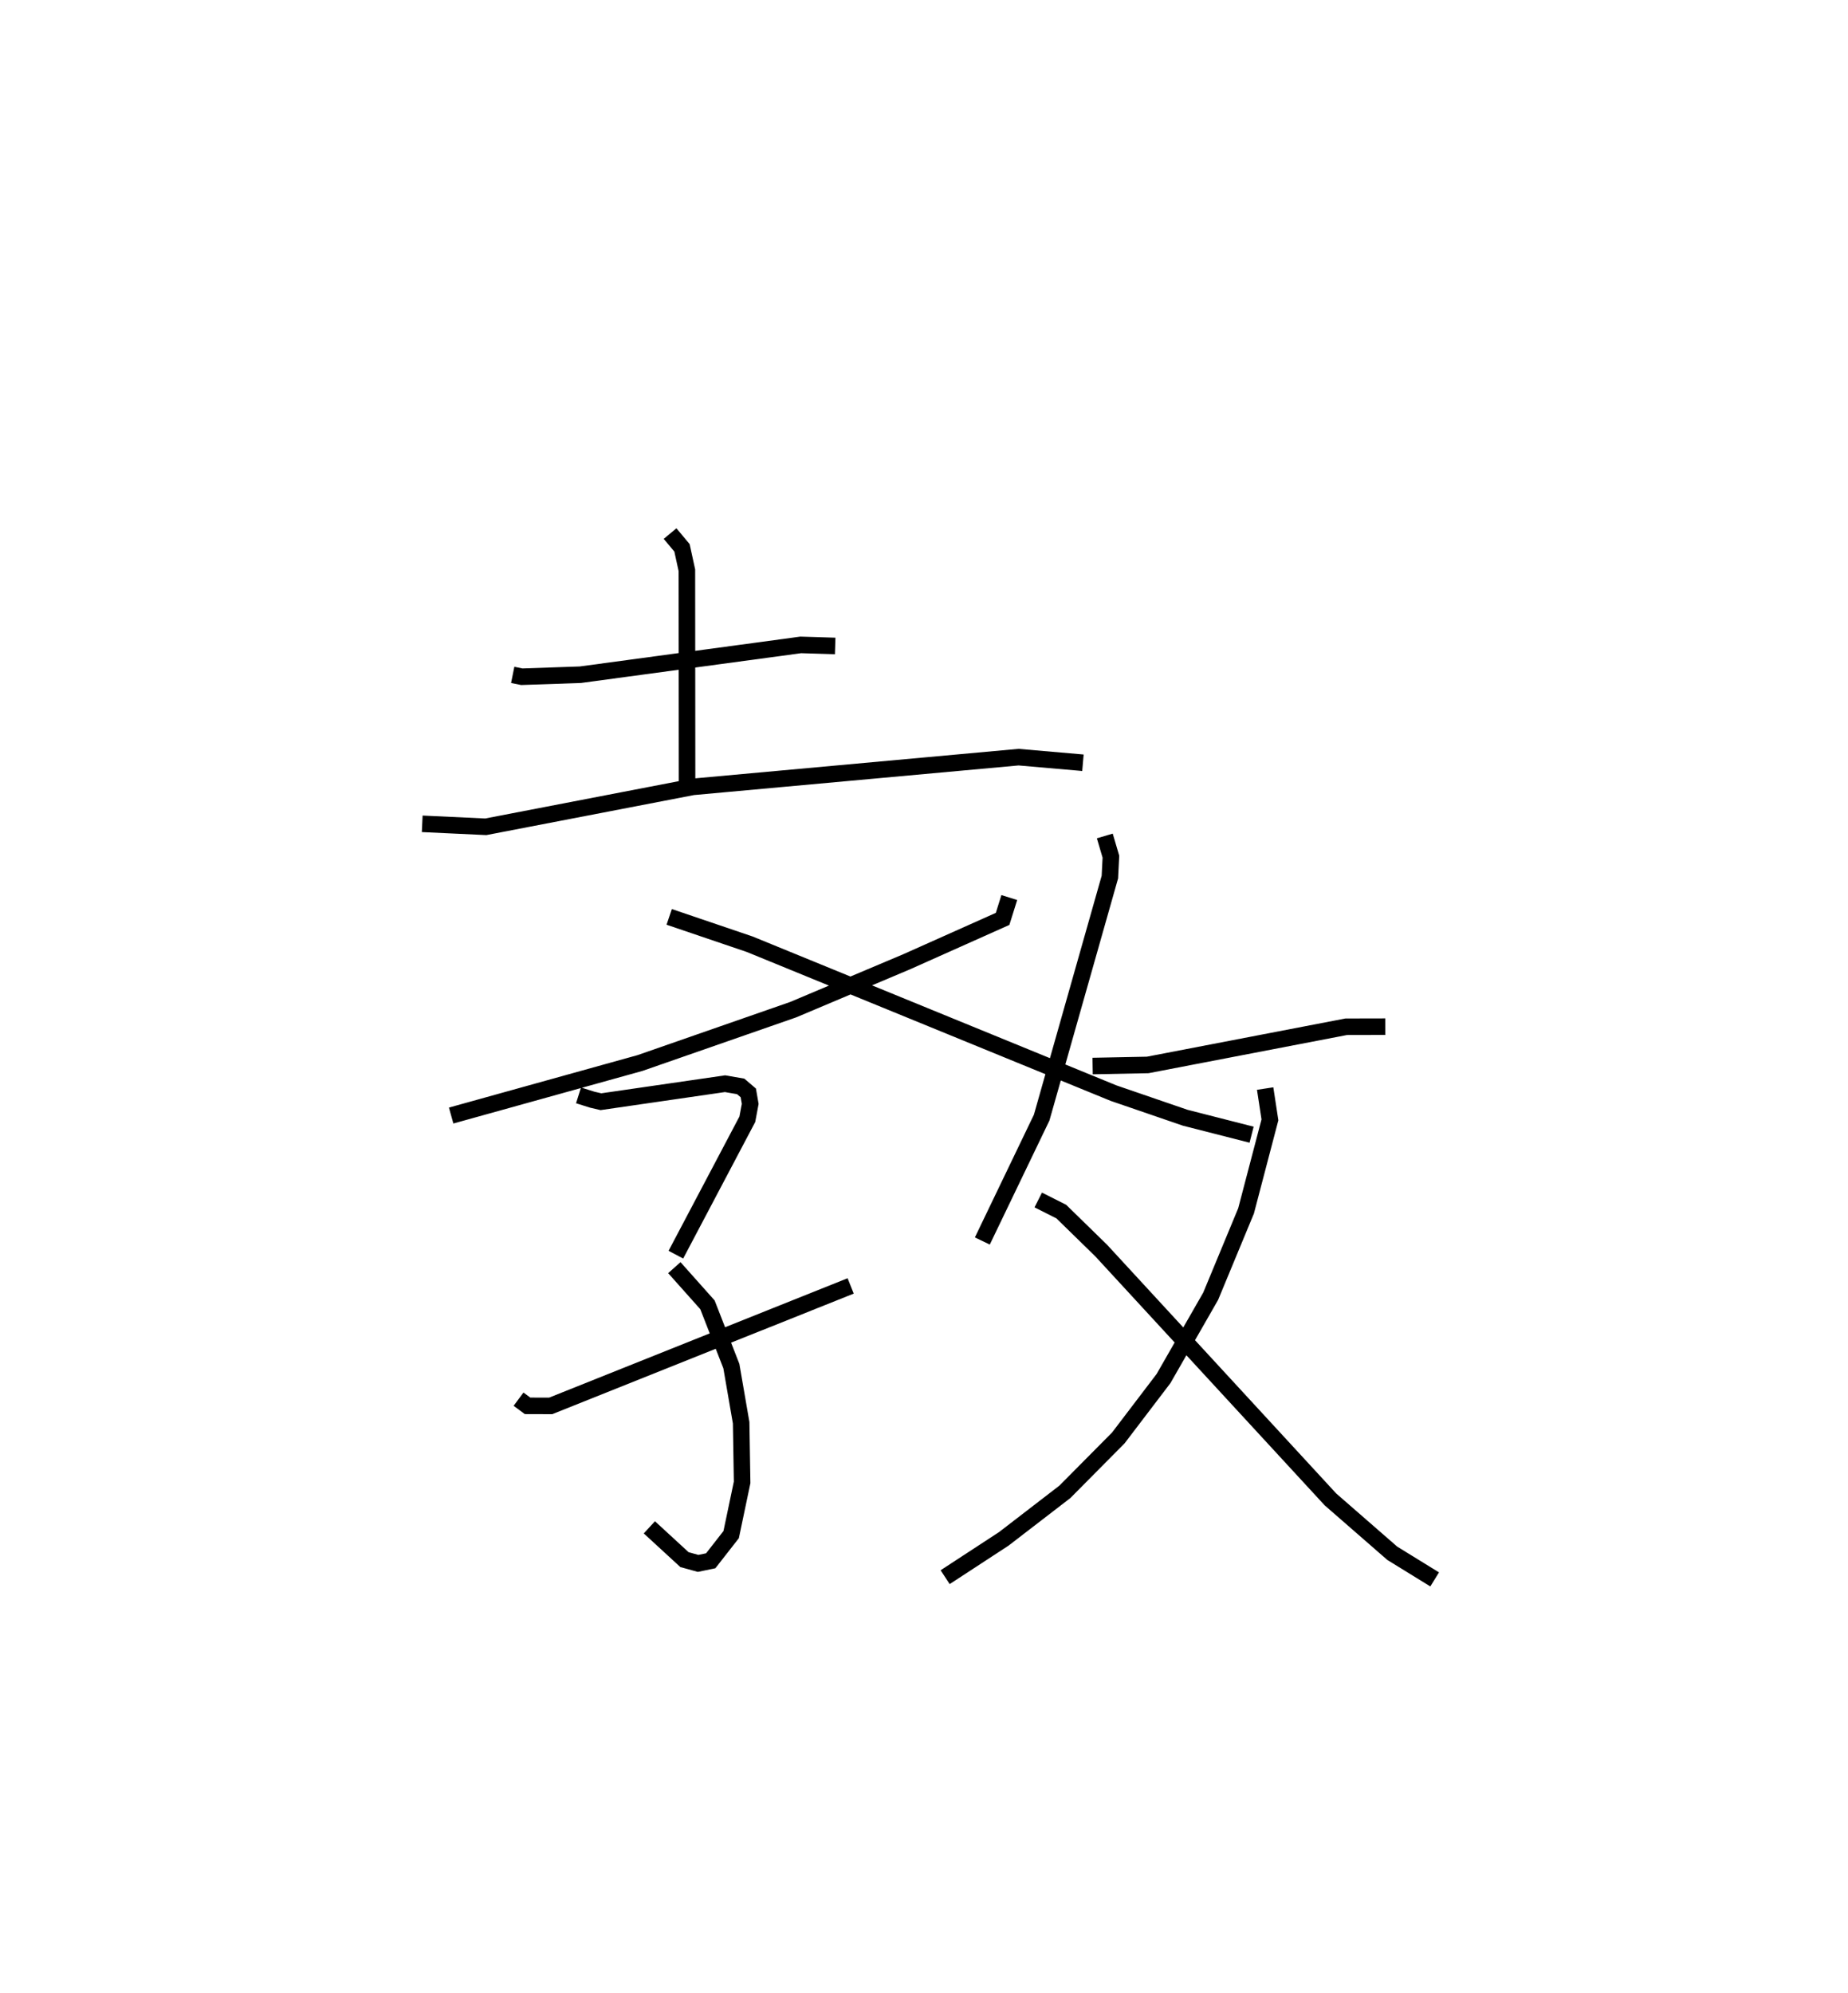 <?xml version="1.0" encoding="utf-8" ?>
<svg baseProfile="full" height="120.515" version="1.1" width="111.768" xmlns="http://www.w3.org/2000/svg" xmlns:ev="http://www.w3.org/2001/xml-events" xmlns:xlink="http://www.w3.org/1999/xlink"><defs /><rect fill="white" height="120.515" width="111.768" x="0" y="0" /><path d="M25,25 m0.0,0.0 m6.009,15.815 l0.551,0.111 3.543,-0.121 l13.326,-1.803 2.083,0.064 m-9.986,-6.797 l0.721,0.863 0.296,1.357 l0.011,13.417 m-16.018,1.916 l3.843,0.18 12.525,-2.415 l19.698,-1.797 3.894,0.339 m-4.454,8.152 l-0.405,1.291 -5.797,2.59 l-6.864,2.898 -9.27,3.229 l-11.421,3.176 m13.188,-12.014 l4.87,1.654 22.003,9.004 l4.34,1.49 4.011,1.024 m-40.708,-2.378 l0.83,0.261 0.525,0.122 l7.505,-1.089 0.947,0.163 l0.461,0.394 0.115,0.663 l-0.174,0.931 -4.322,8.189 m-0.093,0.785 l2.004,2.248 1.445,3.705 l0.592,3.427 0.059,3.606 l-0.663,3.159 -1.236,1.583 l-0.764,0.158 -0.824,-0.228 l-2.123,-1.953 m-7.912,-7.751 l0.544,0.403 1.4,0.004 l18.143,-7.256 m15.37,-27.212 l0.369,1.252 -0.062,1.234 l-4.125,14.546 -3.589,7.463 m6.67,-10.581 l3.332,-0.066 12.004,-2.31 l2.366,-0.005 m-7.267,3.743 l0.289,1.892 -1.444,5.507 l-2.14,5.161 -2.851,4.977 l-2.735,3.593 -3.231,3.258 l-3.697,2.846 -3.545,2.316 m5.631,-22.812 l1.394,0.703 2.414,2.358 l13.864,15.048 3.738,3.257 l2.565,1.581 " fill="none" stroke="black" stroke-width="1" /></svg>